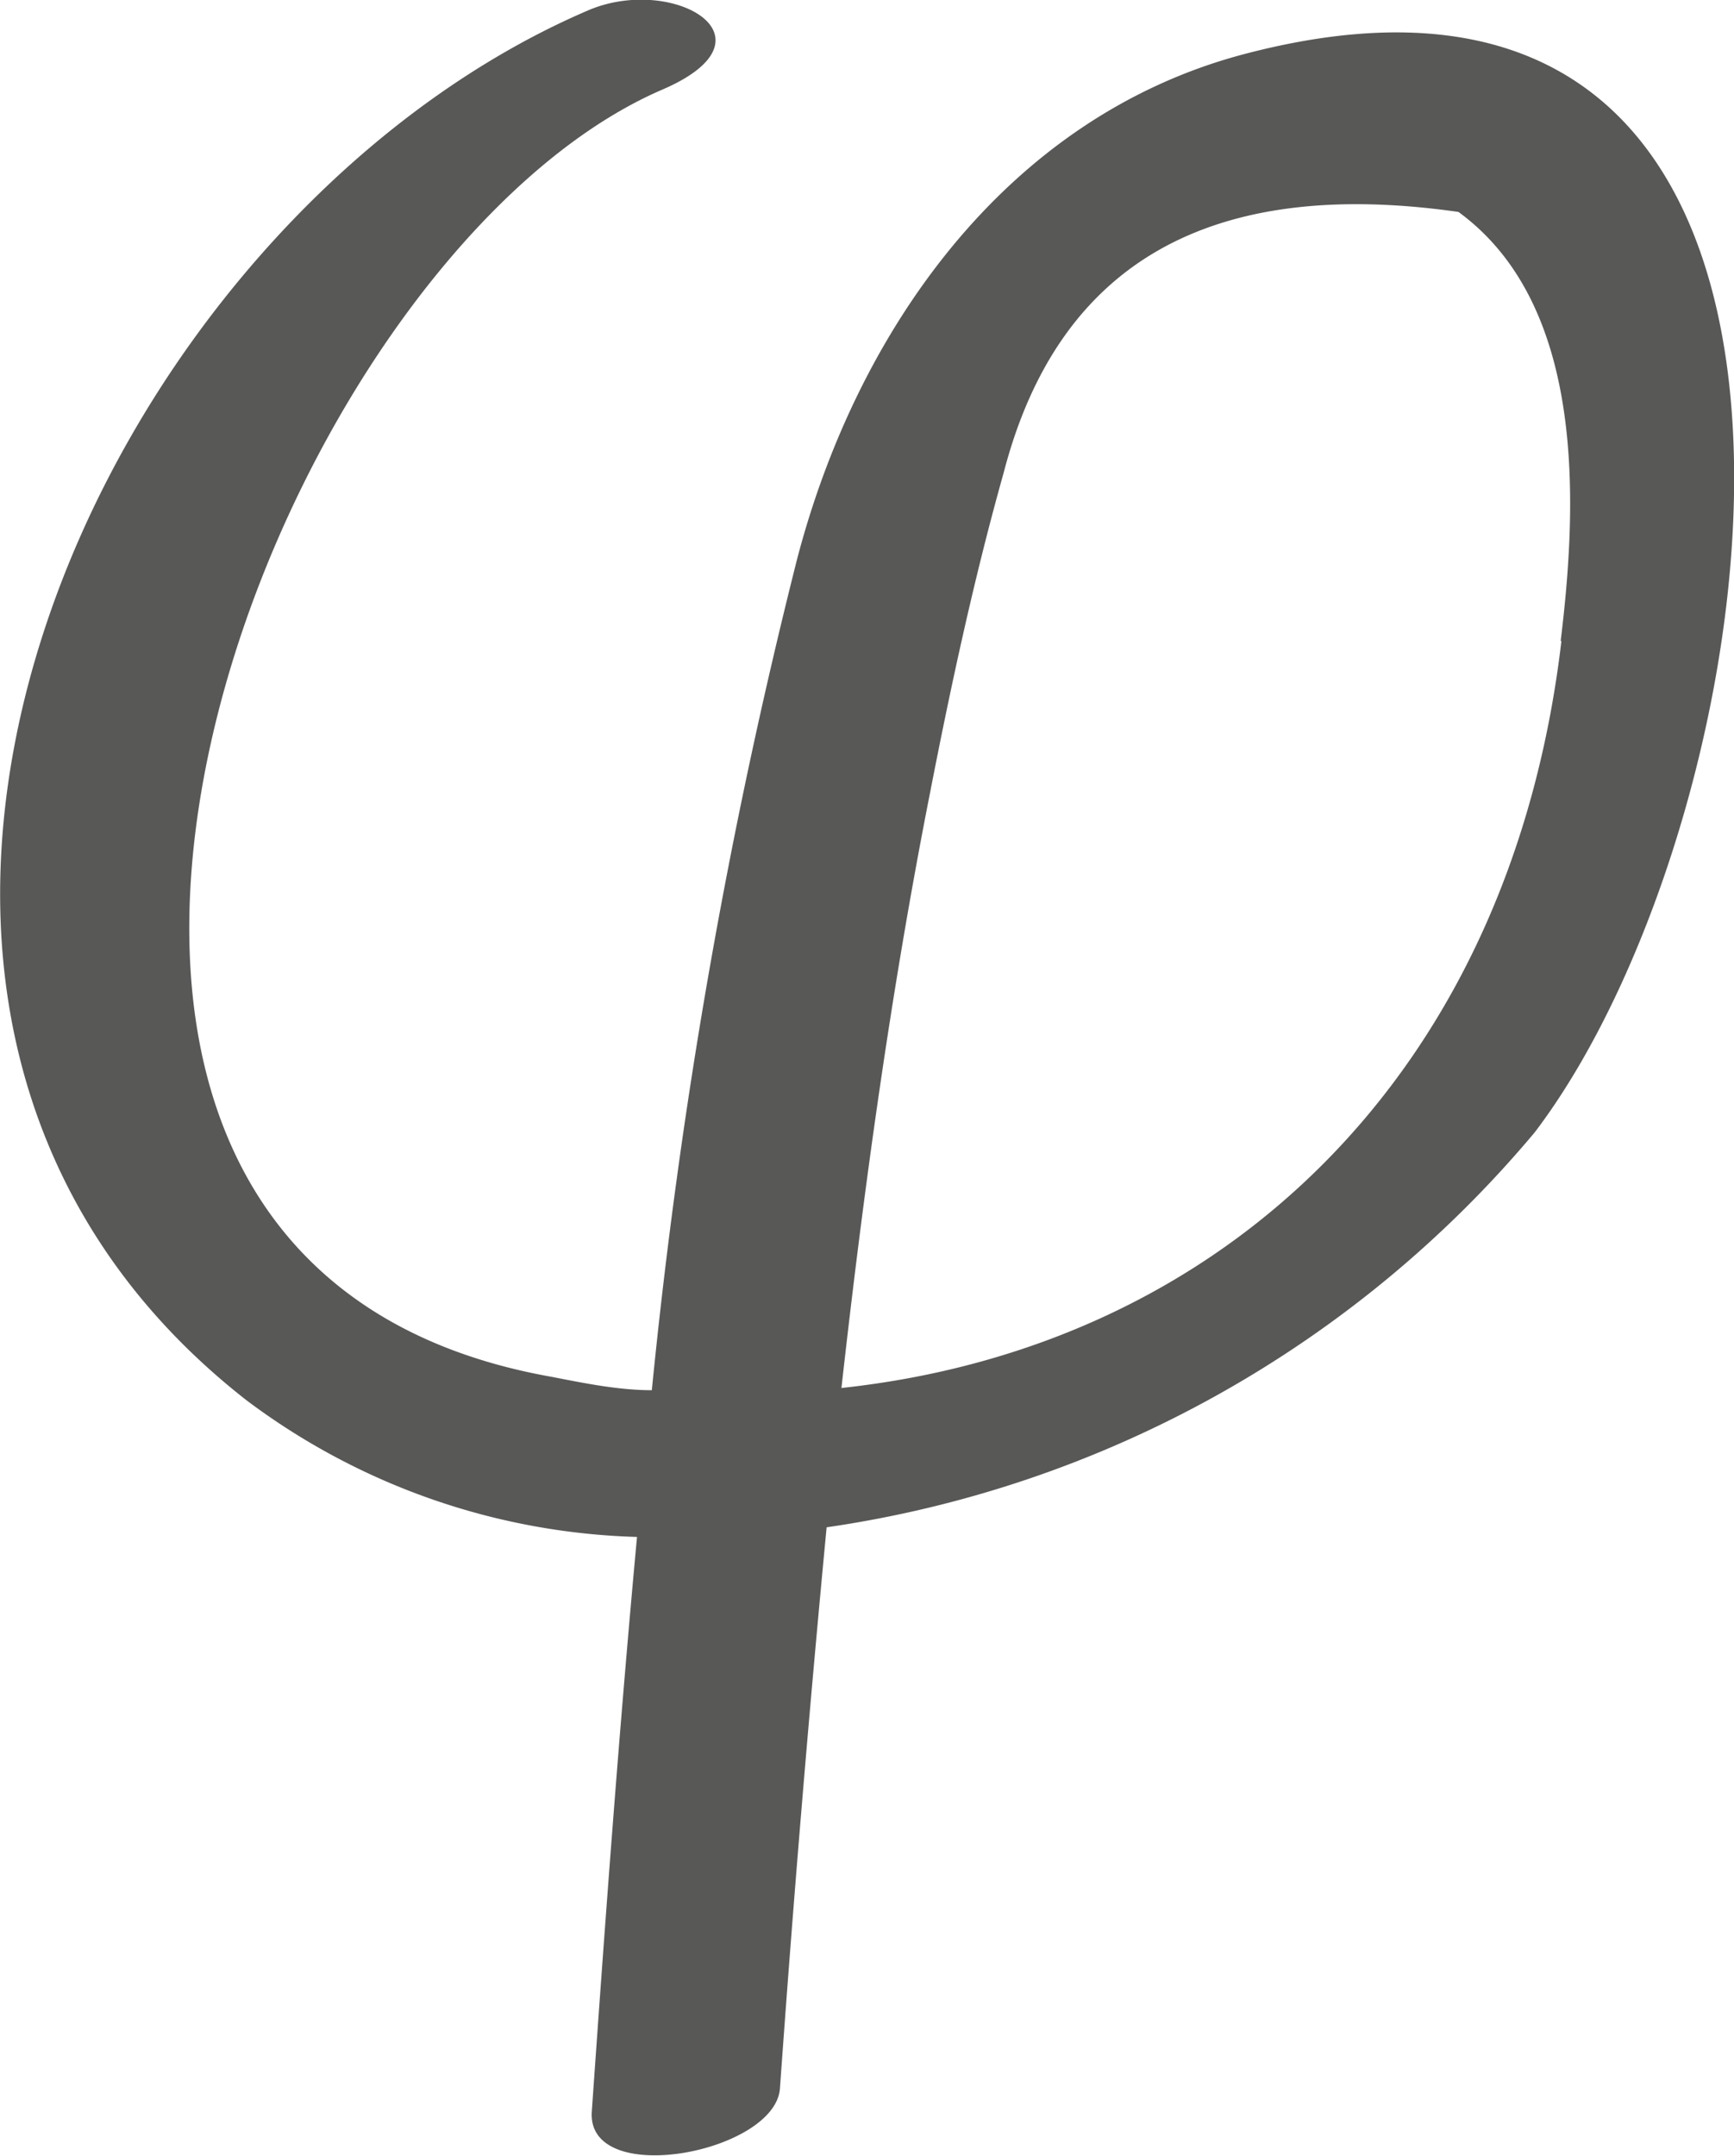 <svg xmlns="http://www.w3.org/2000/svg" viewBox="0 0 23.41 29.09"><defs><style>.cls-1{fill:#585857;}</style></defs><title>SAV8 icons</title><g id="Слой_2" data-name="Слой 2"><path class="cls-1" d="M16.76.74c-3.19.86-5.2,3.74-6,6.81A76.51,76.51,0,0,0,8.8,18.76c-.44,0-.89-.09-1.35-.18C-1.48,17,3.52,3.55,8.94,1.21c1.63-.7.14-1.56-1-1.07C1.27,3-3.5,13.55,3.32,18.89A9.2,9.2,0,0,0,8.6,20.74c-.24,2.59-.43,5.18-.61,7.75-.08,1.05,2.48.56,2.54-.31.18-2.53.39-5.05.63-7.57a15.34,15.34,0,0,0,9.56-5.33C24.08,10.86,25.75-1.66,16.76.74Zm4.32,7.91c-.69,5.87-4.59,9.53-9.72,10.08.3-2.68.67-5.36,1.19-8,.28-1.44.6-2.93,1-4.35q1.1-4.24,6.14-3.52C21.43,4.13,21.29,6.85,21.07,8.65Z"/></g></svg>